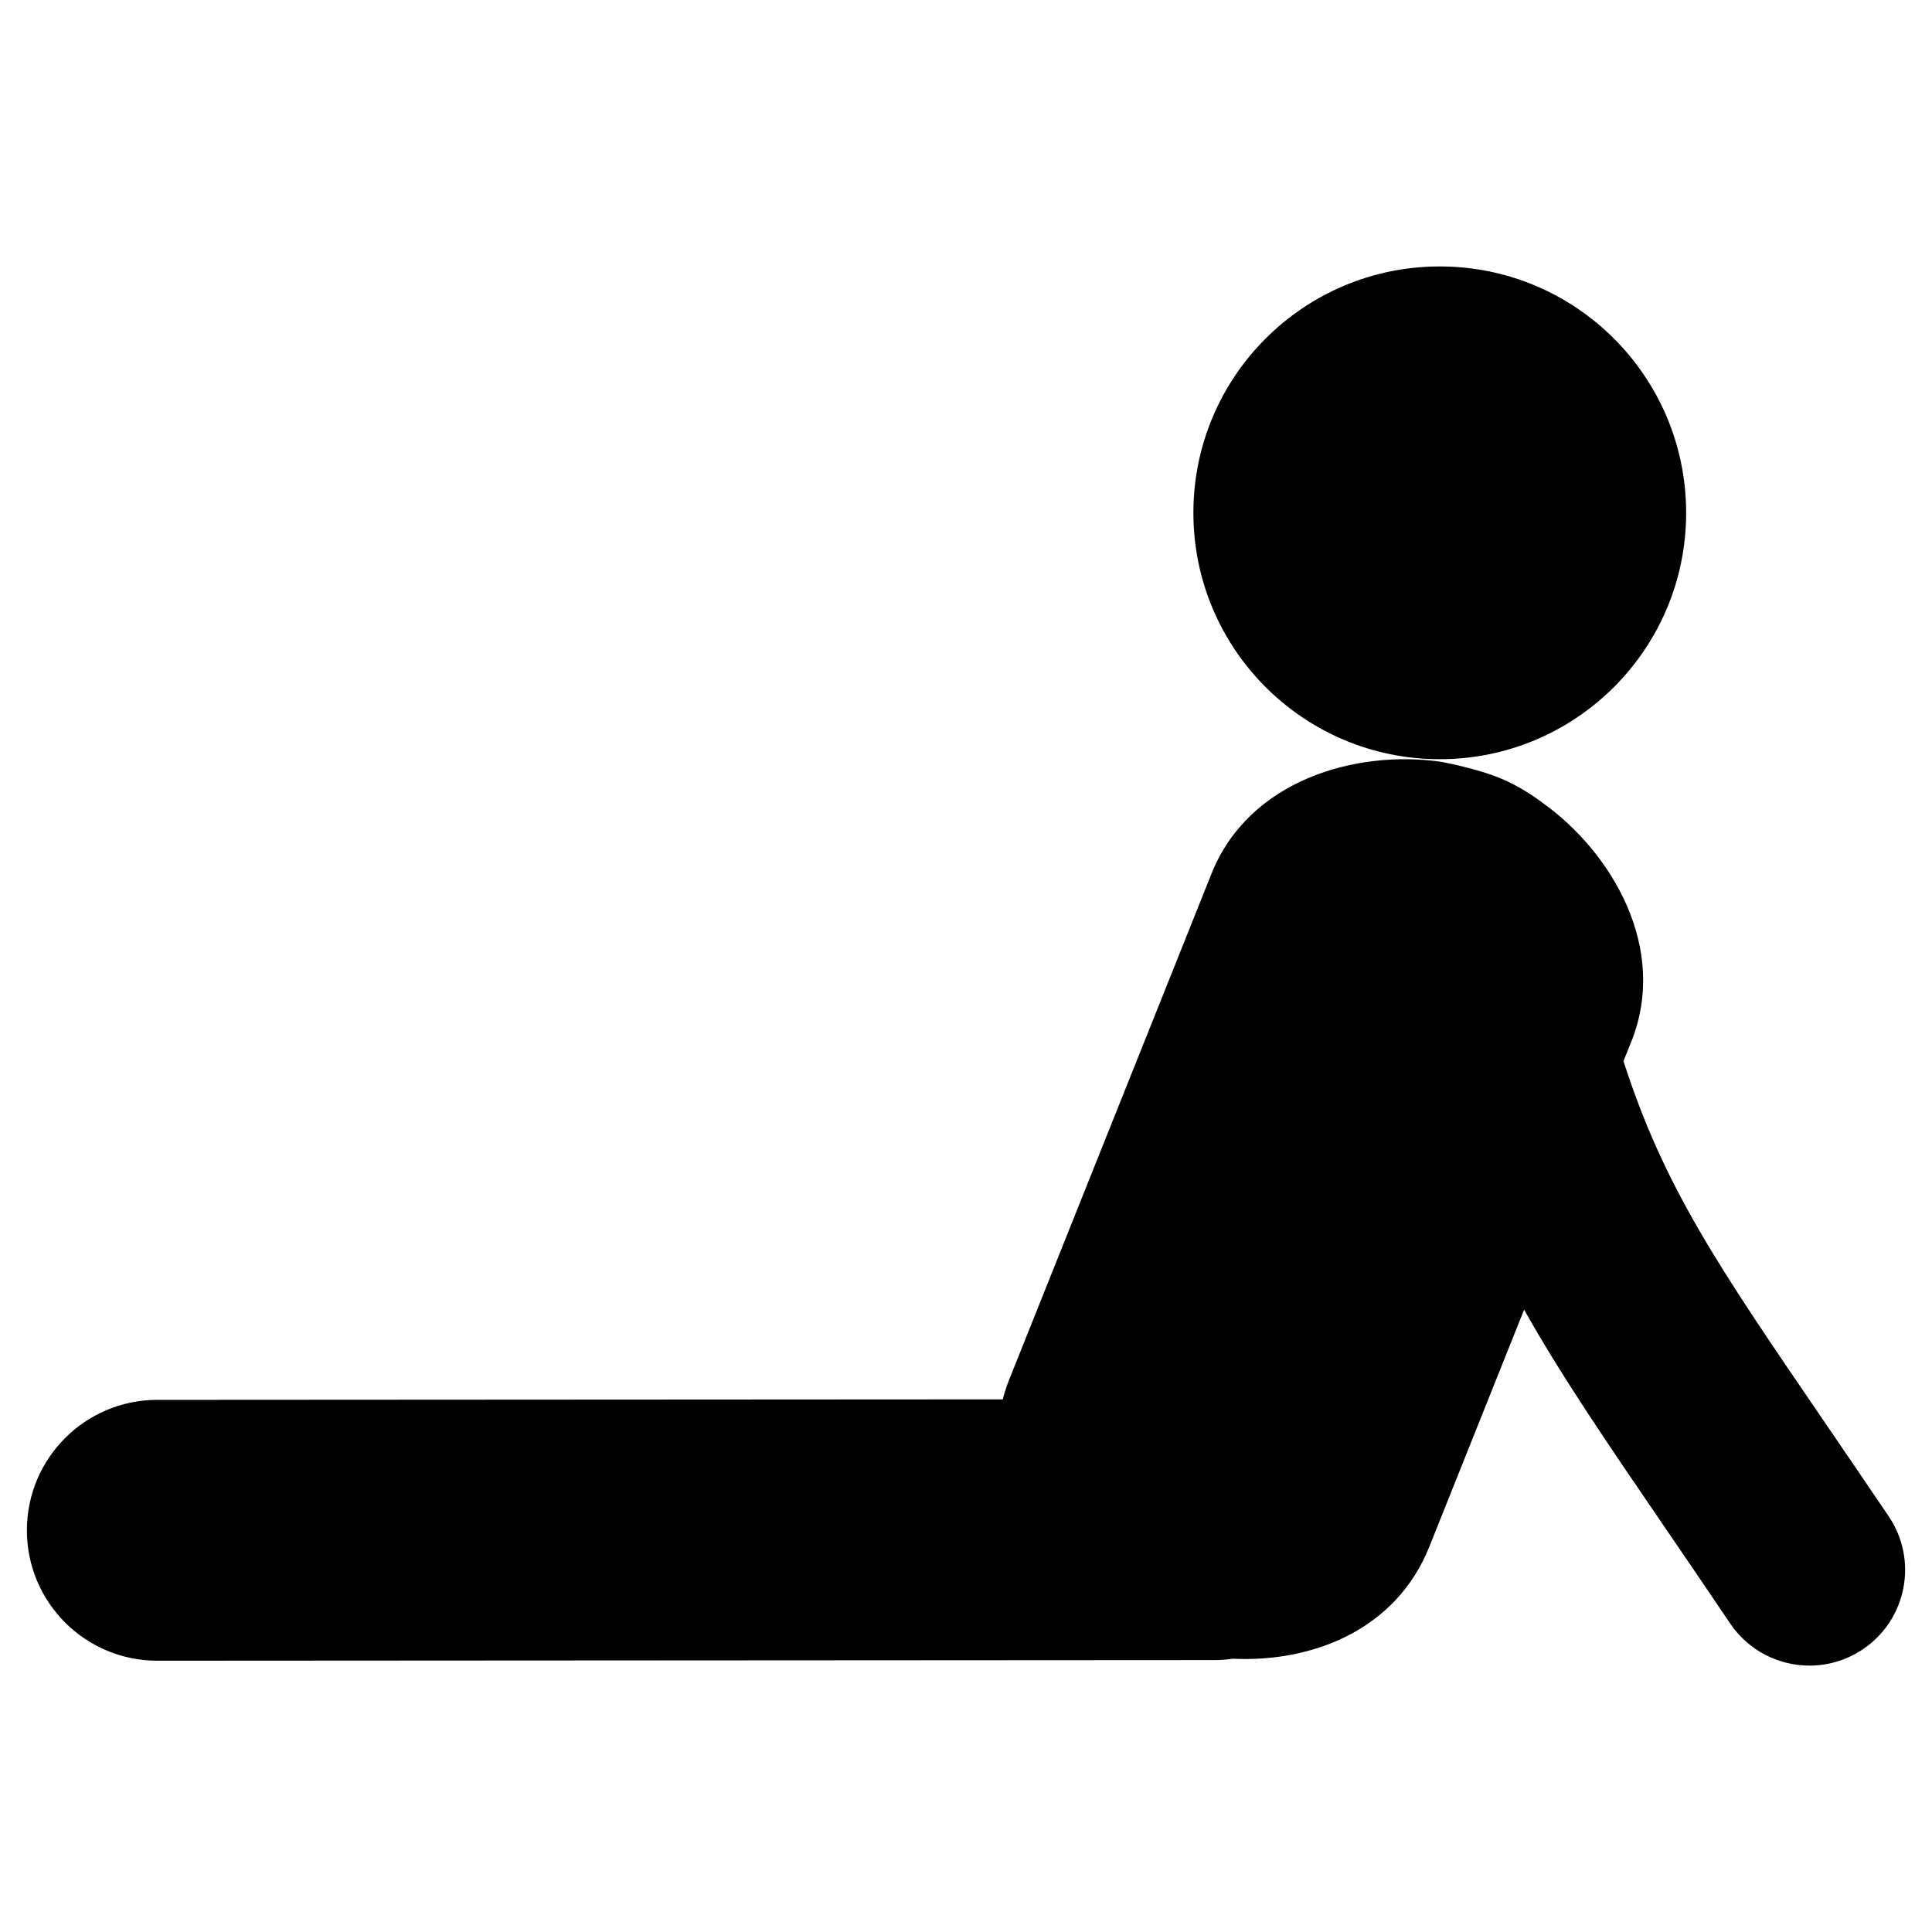 <?xml version="1.0" encoding="utf-8"?>
<!-- Generator: Adobe Illustrator 16.0.0, SVG Export Plug-In . SVG Version: 6.00 Build 0)  -->
<!DOCTYPE svg PUBLIC "-//W3C//DTD SVG 1.1//EN" "http://www.w3.org/Graphics/SVG/1.1/DTD/svg11.dtd">
<svg version="1.1" id="Layer_3" xmlns="http://www.w3.org/2000/svg" xmlns:xlink="http://www.w3.org/1999/xlink" x="0px" y="0px"
	 width="126px" height="126px" viewBox="0 0 126 126" enable-background="new 0 0 126 126" xml:space="preserve">
<g>
	<circle cx="93.898" cy="33.445" r="16.068"/>
	<path d="M123.182,98.9c-1.557-2.305-2.986-4.394-4.299-6.319c-6.9-10.097-10.361-15.176-13.004-23.378l0.51-1.267
		c2.441-6.113-1.283-12.358-5.779-15.573c0,0-1.385-1.099-3.072-1.73c-1.611-0.604-3.543-0.945-3.543-0.945l-0.045-0.011
		c-5.508-0.778-12.49,1.175-14.943,7.311L65.838,89.921c-0.18,0.447-0.326,0.895-0.443,1.342l-55.141,0.032
		c-4.697,0.002-8.502,3.813-8.5,8.511c0.002,4.697,3.809,8.501,8.506,8.501c0,0,0.002,0,0.004,0l68.977-0.041
		c0.395,0,0.781-0.037,1.16-0.089c5.107,0.245,10.621-1.817,12.818-7.309l6.18-15.455c2.4,4.272,5.35,8.595,9.184,14.207
		c1.301,1.905,2.715,3.973,4.252,6.255c1.207,1.787,3.172,2.751,5.178,2.751c1.201,0,2.412-0.345,3.482-1.067
		C124.352,105.633,125.105,101.757,123.182,98.9z"/>
</g>
</svg>
